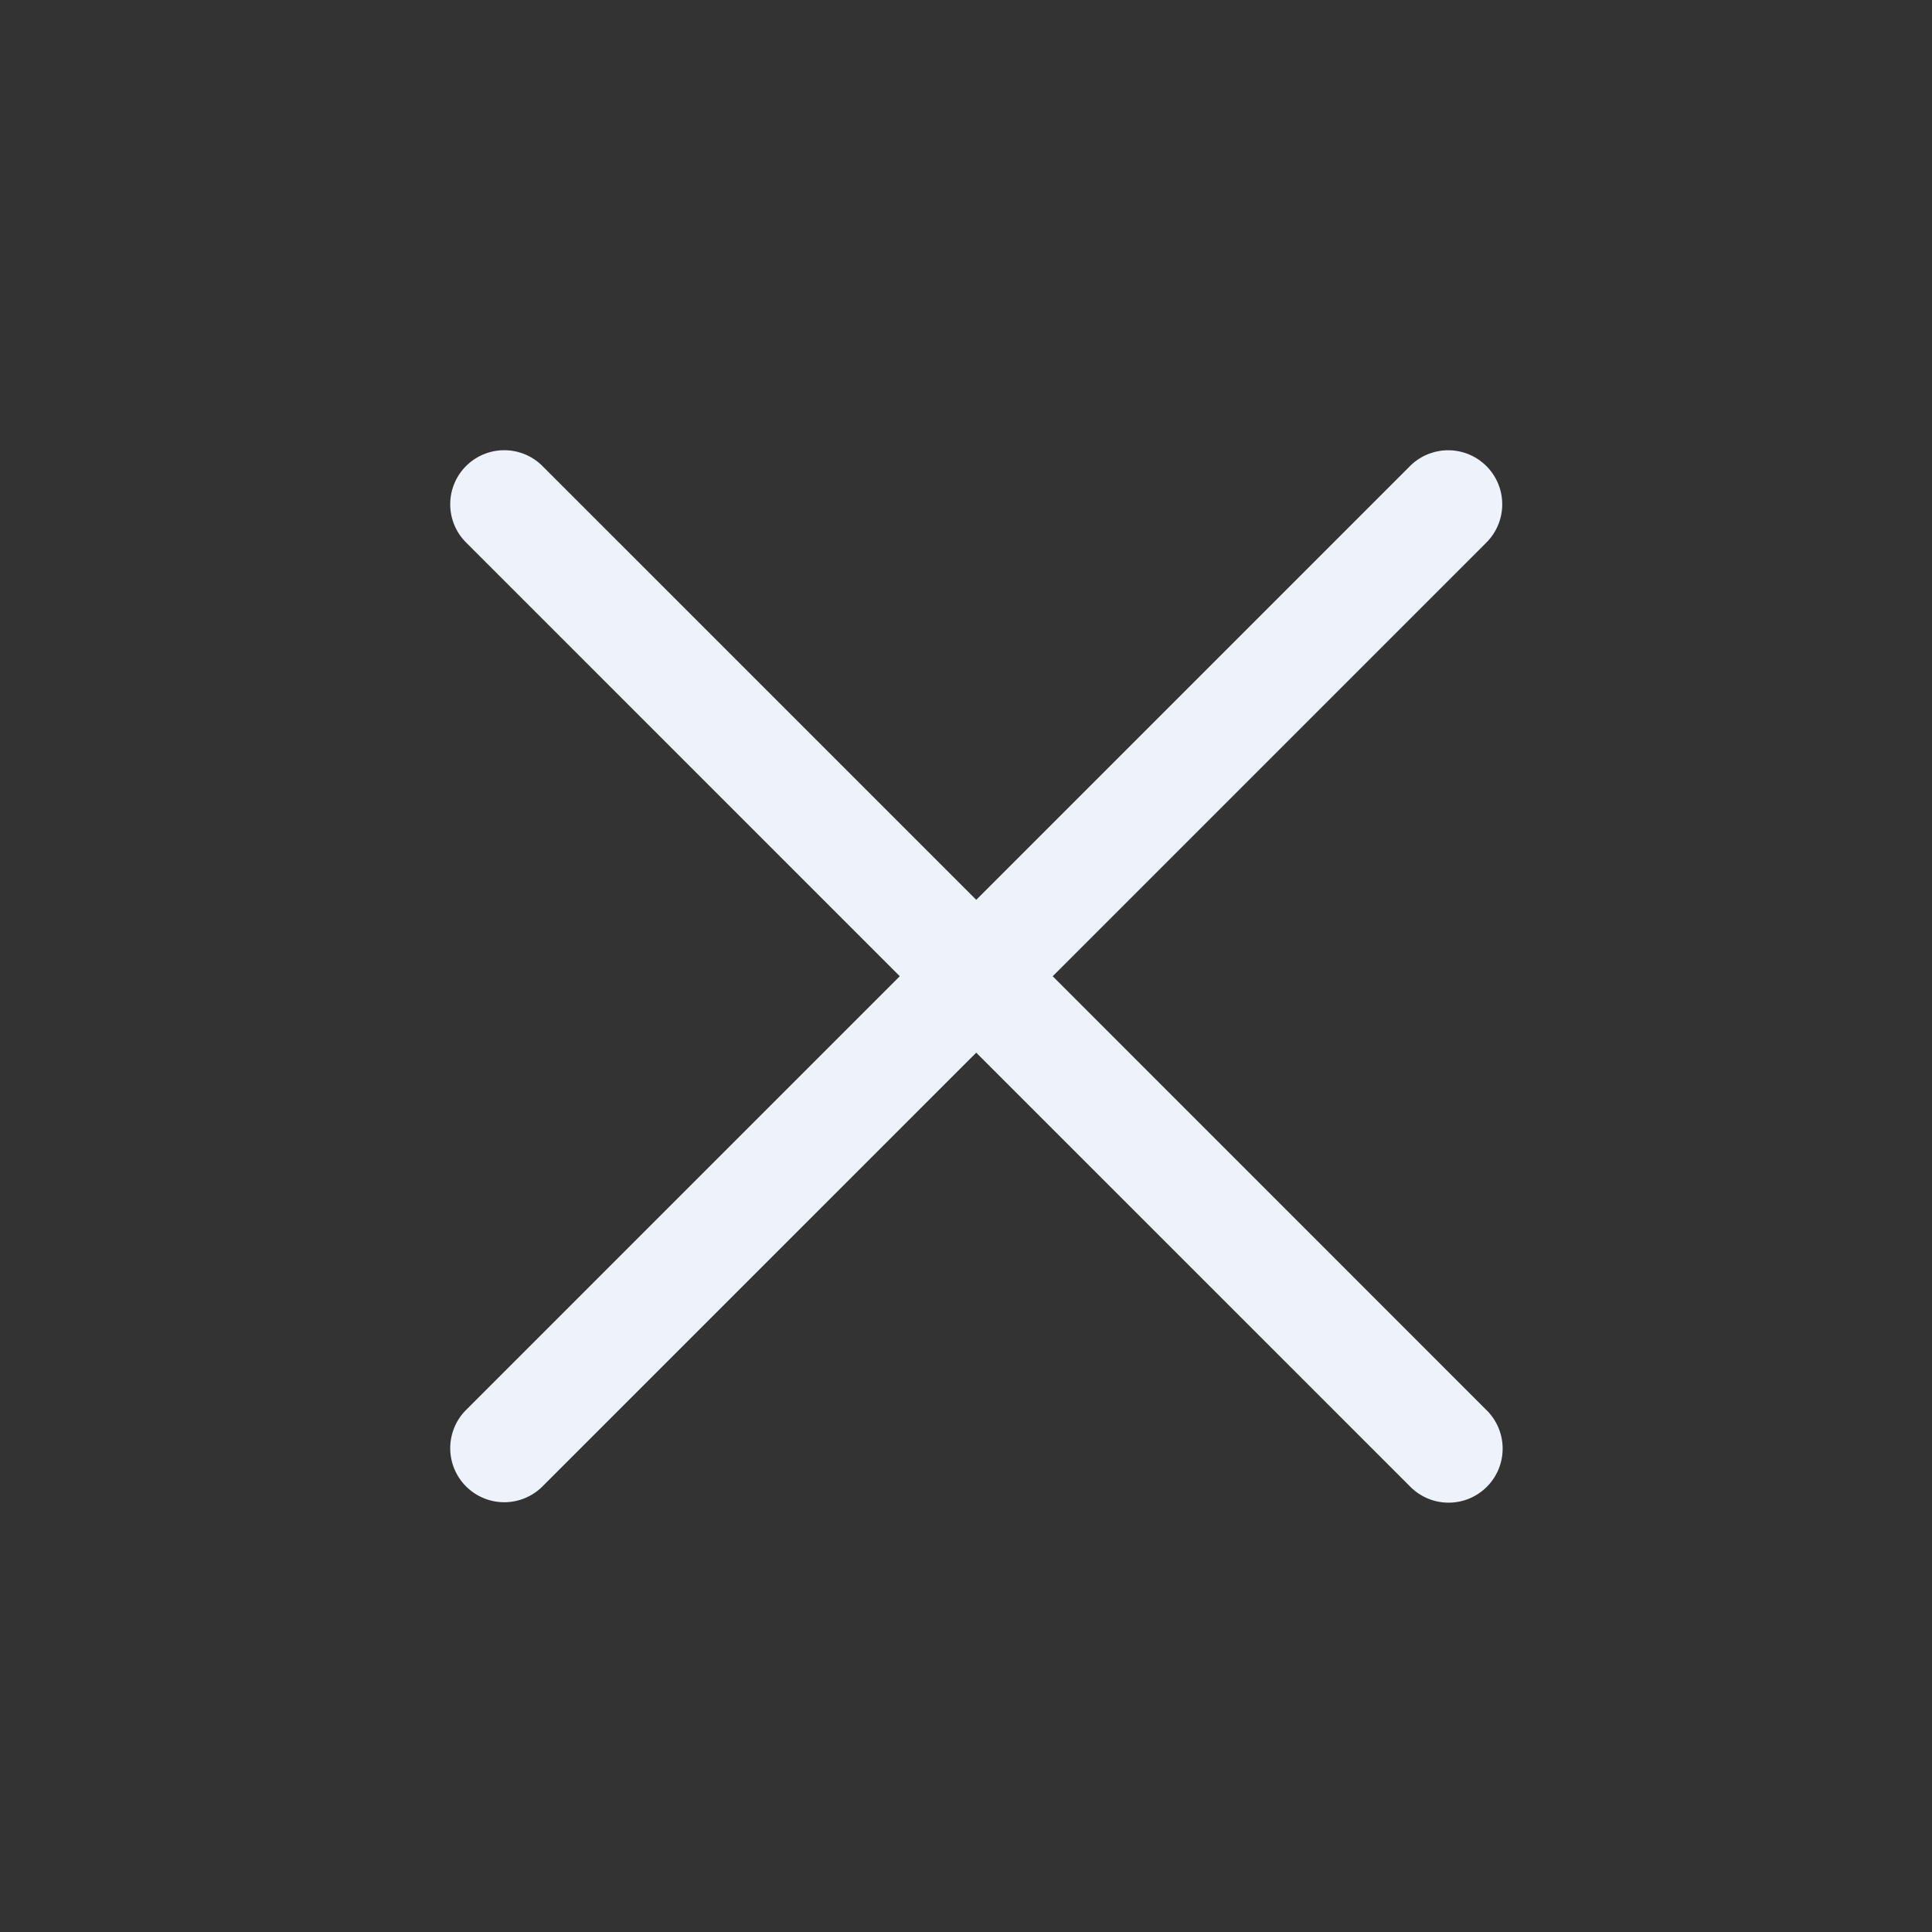 <?xml version="1.0" standalone="no"?><!DOCTYPE svg PUBLIC "-//W3C//DTD SVG 1.1//EN" "http://www.w3.org/Graphics/SVG/1.1/DTD/svg11.dtd"><svg t="1607848892936" class="icon" viewBox="0 0 1024 1024" version="1.1" xmlns="http://www.w3.org/2000/svg" p-id="2597" xmlns:xlink="http://www.w3.org/1999/xlink" width="200" height="200"><rect x="0" y="0" width="1024" height="1024" fill="#333333" stroke="none"/><defs><style type="text/css"></style></defs><path d="M517.423 476.922L287.901 247.4a28.643 28.643 0 1 0-40.52 40.481l229.522 229.541-229.522 229.541a28.643 28.643 0 1 0 40.501 40.501l229.541-229.522 229.541 229.522a28.643 28.643 0 1 0 40.501-40.481l-229.522-229.56 229.522-229.522a28.643 28.643 0 1 0-40.501-40.501l-229.522 229.522z" fill="#edf2fb" p-id="2598"></path></svg>